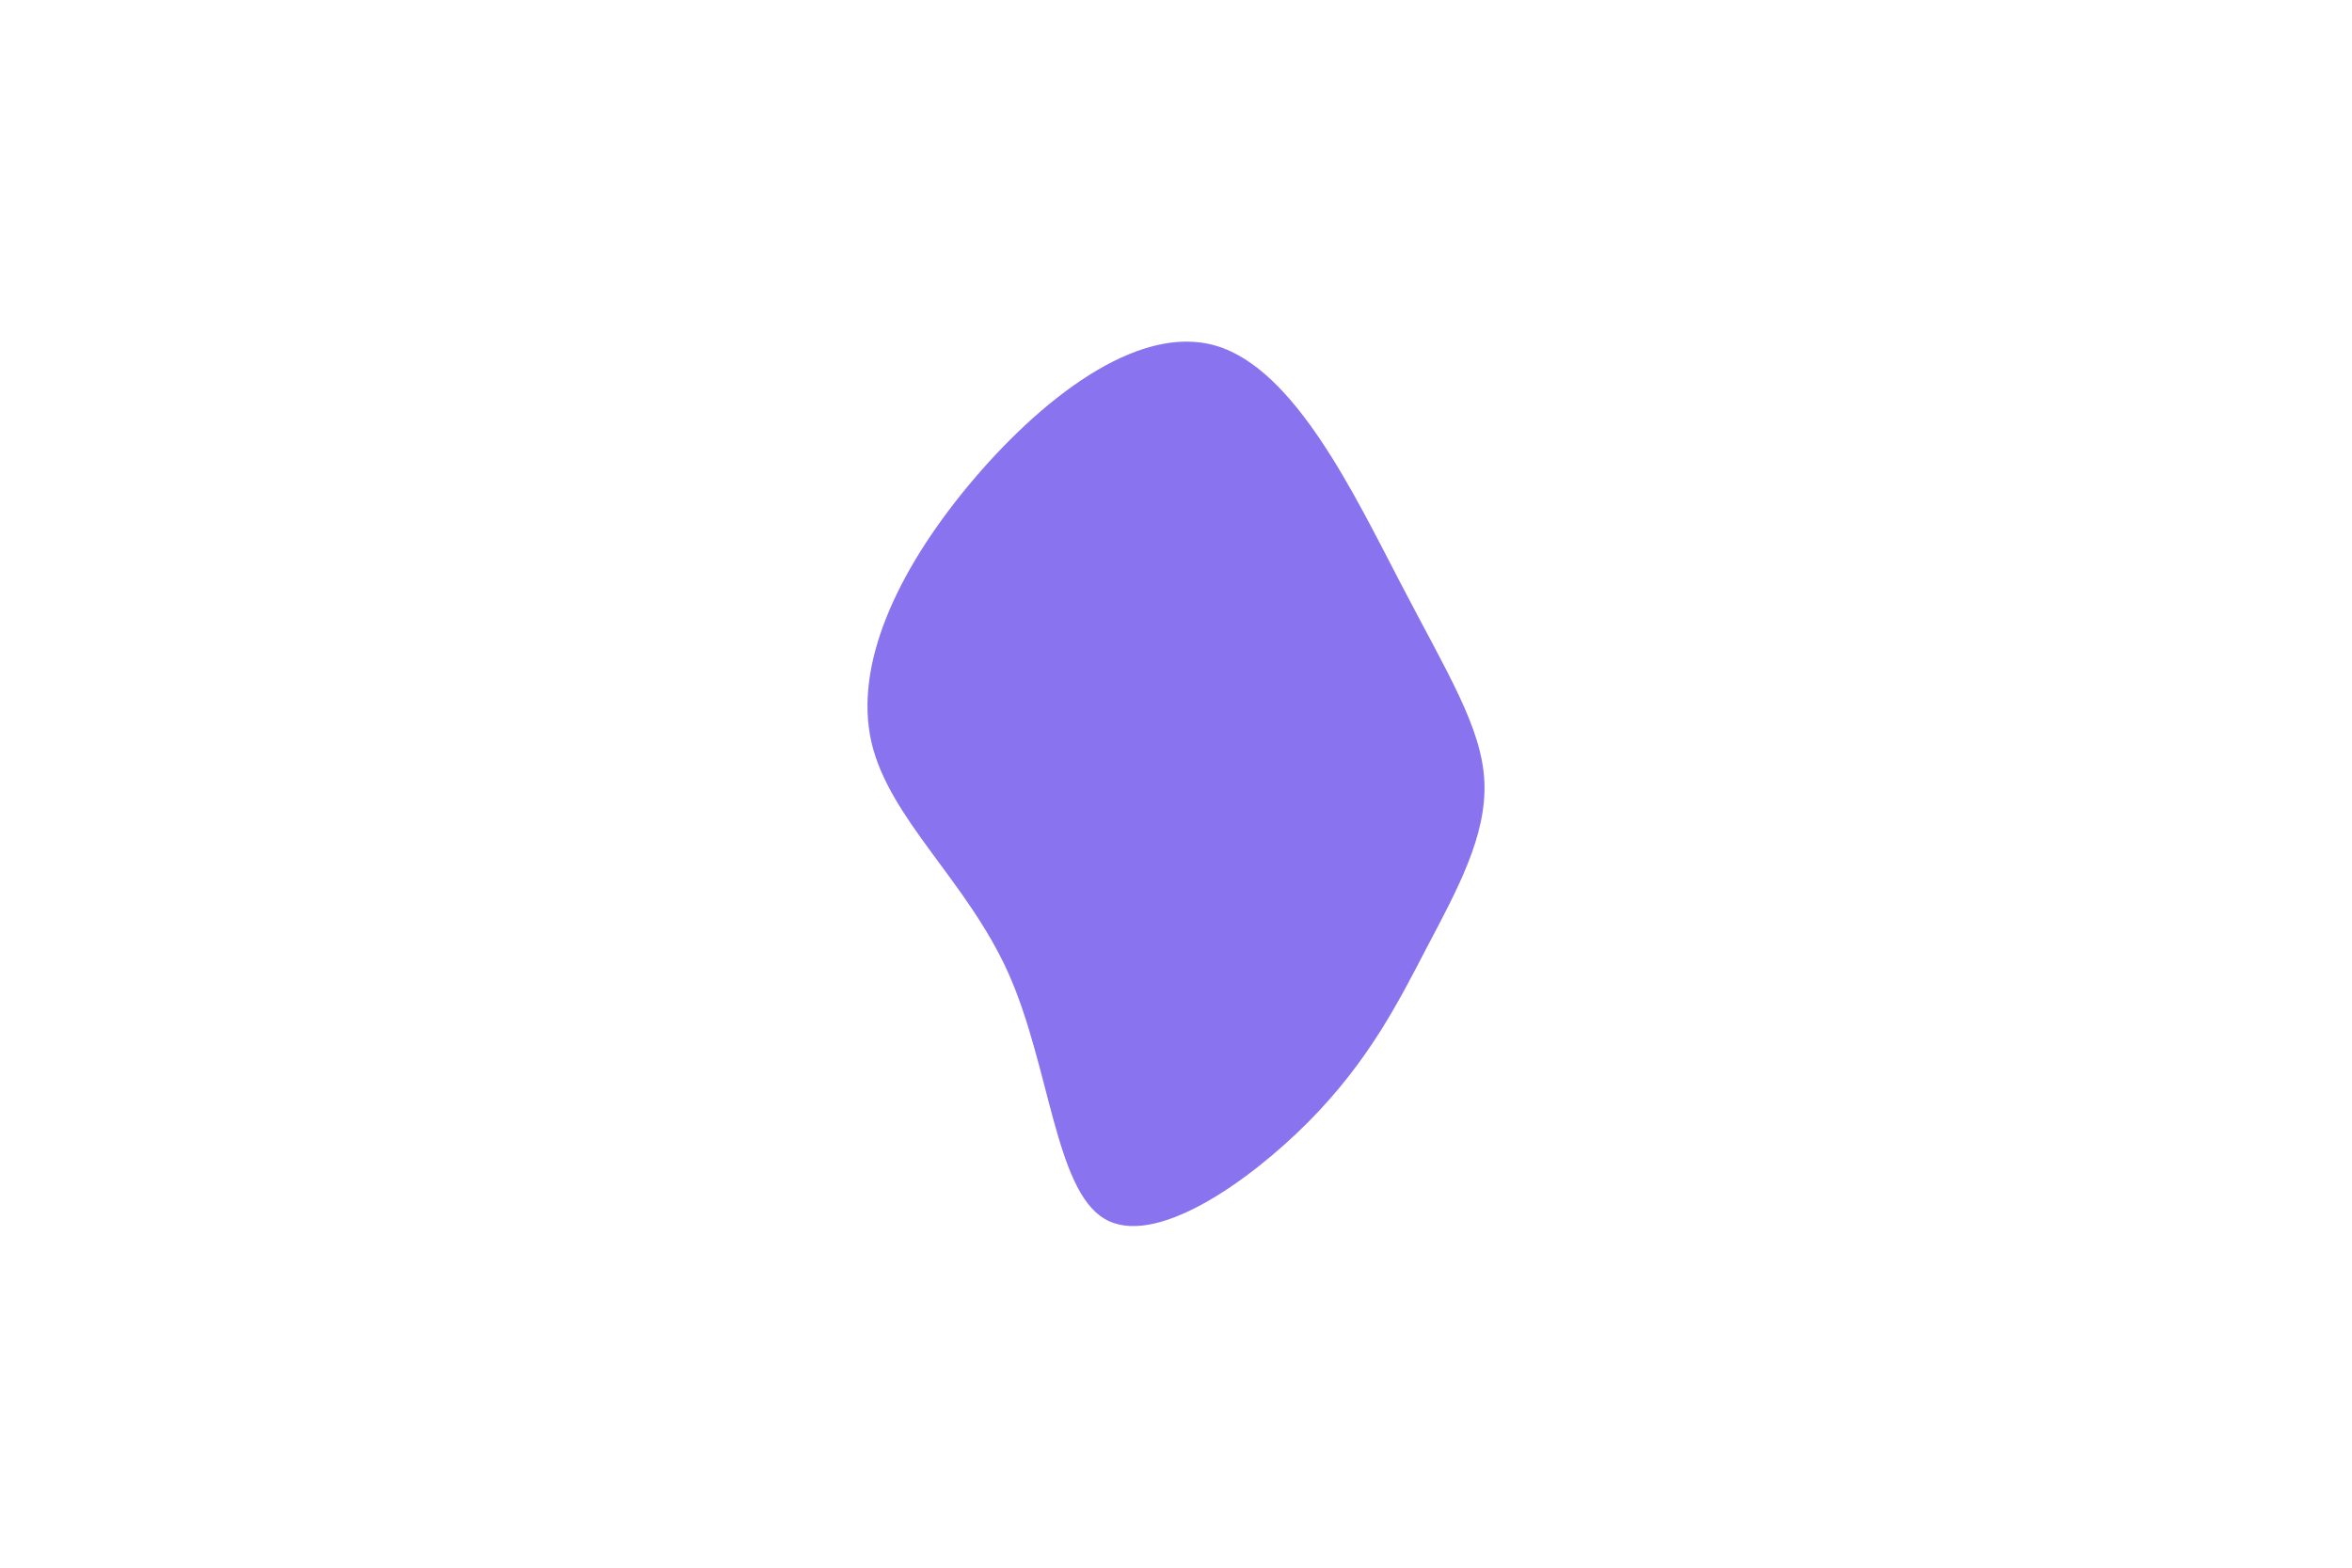 <svg id="visual" viewBox="0 0 900 600" width="900" height="600" xmlns="http://www.w3.org/2000/svg" xmlns:xlink="http://www.w3.org/1999/xlink" version="1.1"><g transform="translate(472.804 318.331)"><path d="M63.3 -94.8C81.2 -60.4 94.3 -39.7 95.2 -19.1C96.1 1.5 84.9 22 73.6 43.5C62.4 65 51.2 87.5 27.8 111.1C4.3 134.7 -31.4 159.4 -50.2 148.1C-69.1 136.9 -71.1 89.5 -87 54C-102.9 18.6 -132.7 -5 -139.4 -34.5C-146 -64 -129.6 -99.4 -102.5 -132.2C-75.4 -164.9 -37.7 -194.9 -7.5 -186C22.7 -177.1 45.4 -129.1 63.3 -94.8" fill="#8973ef"></path></g></svg>